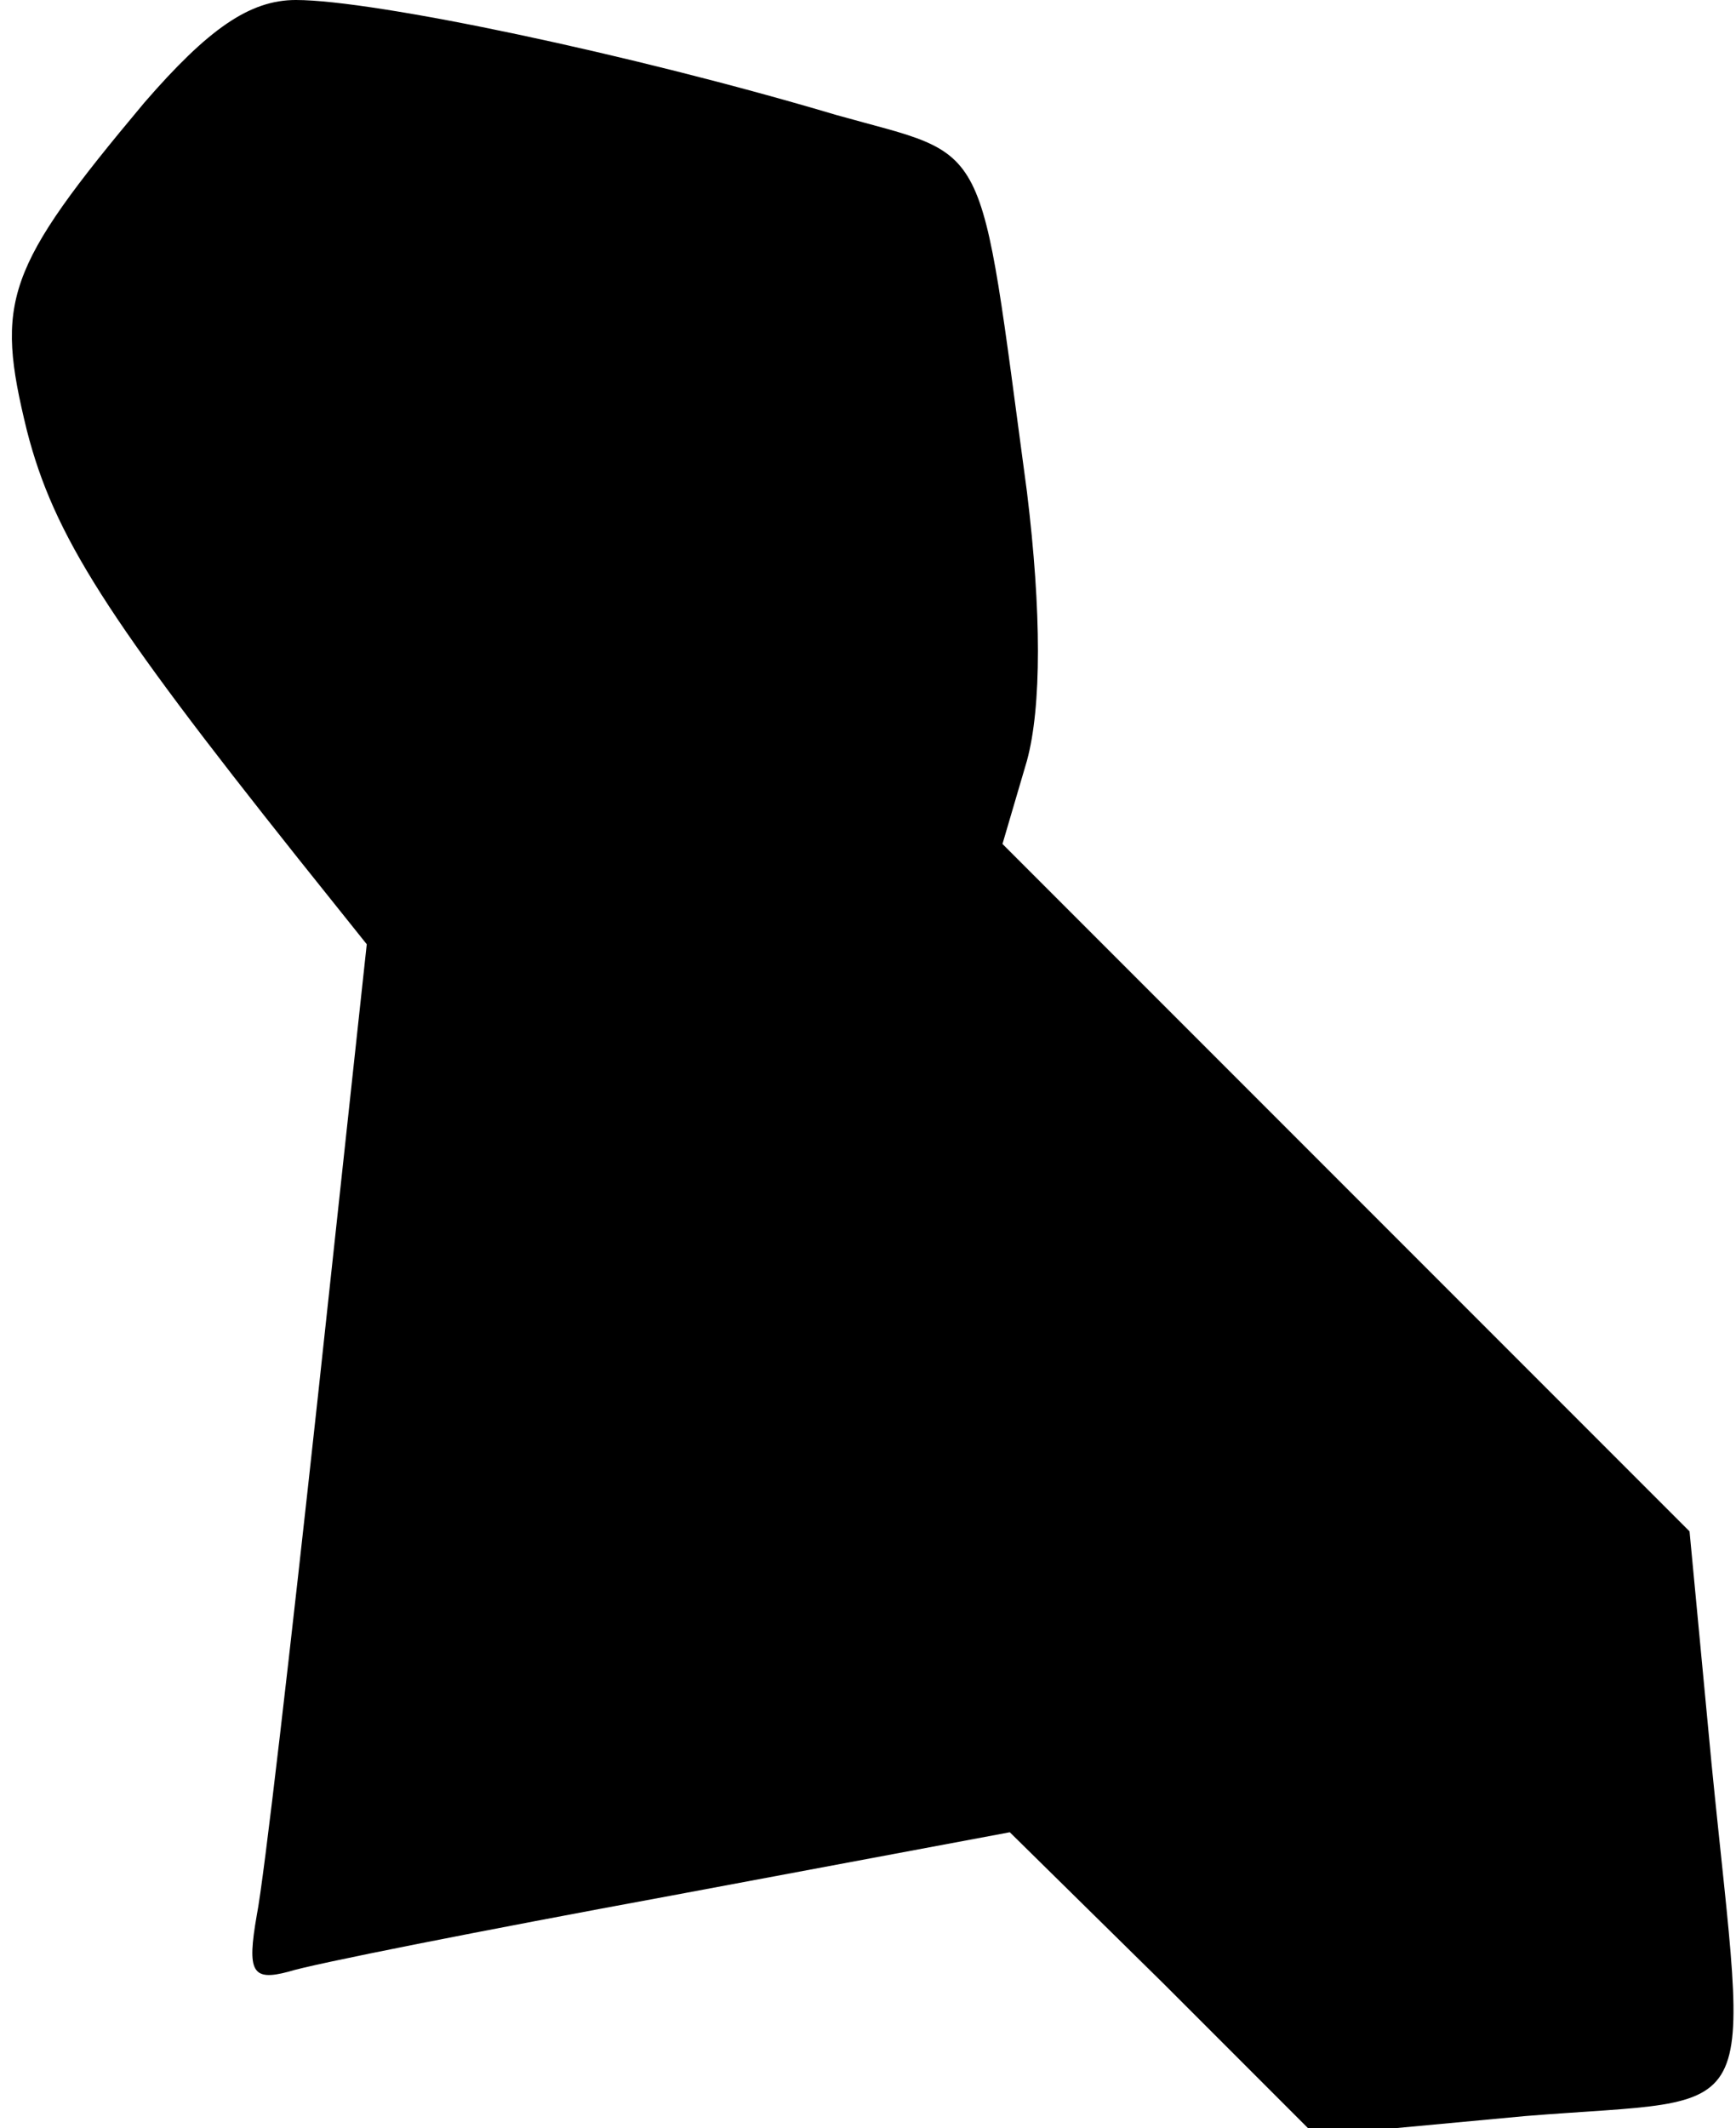 <?xml version="1.0" standalone="no"?>
<!DOCTYPE svg PUBLIC "-//W3C//DTD SVG 20010904//EN"
 "http://www.w3.org/TR/2001/REC-SVG-20010904/DTD/svg10.dtd">
<svg version="1.0" xmlns="http://www.w3.org/2000/svg"
 width="71pt" height="87pt" viewBox="0 0 71 87"
 preserveAspectRatio="xMidYMid meet">
<g transform="translate(0,87) scale(0.1,-0.1)"
fill="#000000" stroke="none">
<path fill="#000000" stroke="none" d="M59 828 c-57 -68 -61 -81 -48 -134 11
-43 33 -77 111 -175 l28 -35 -20 -185 c-11 -101 -22 -197 -25 -212 -4 -23 -2
-27 13 -23 9 3 80 17 156 31 l139 26 63 -62 62 -62 86 8 c99 8 91 -7 76 144
l-9 95 -140 140 -141 141 10 34 c6 22 6 61 0 110 -20 148 -14 136 -78 154 -84
25 -189 47 -221 47 -19 0 -36 -12 -62 -42z"/>
</g>
</svg>
